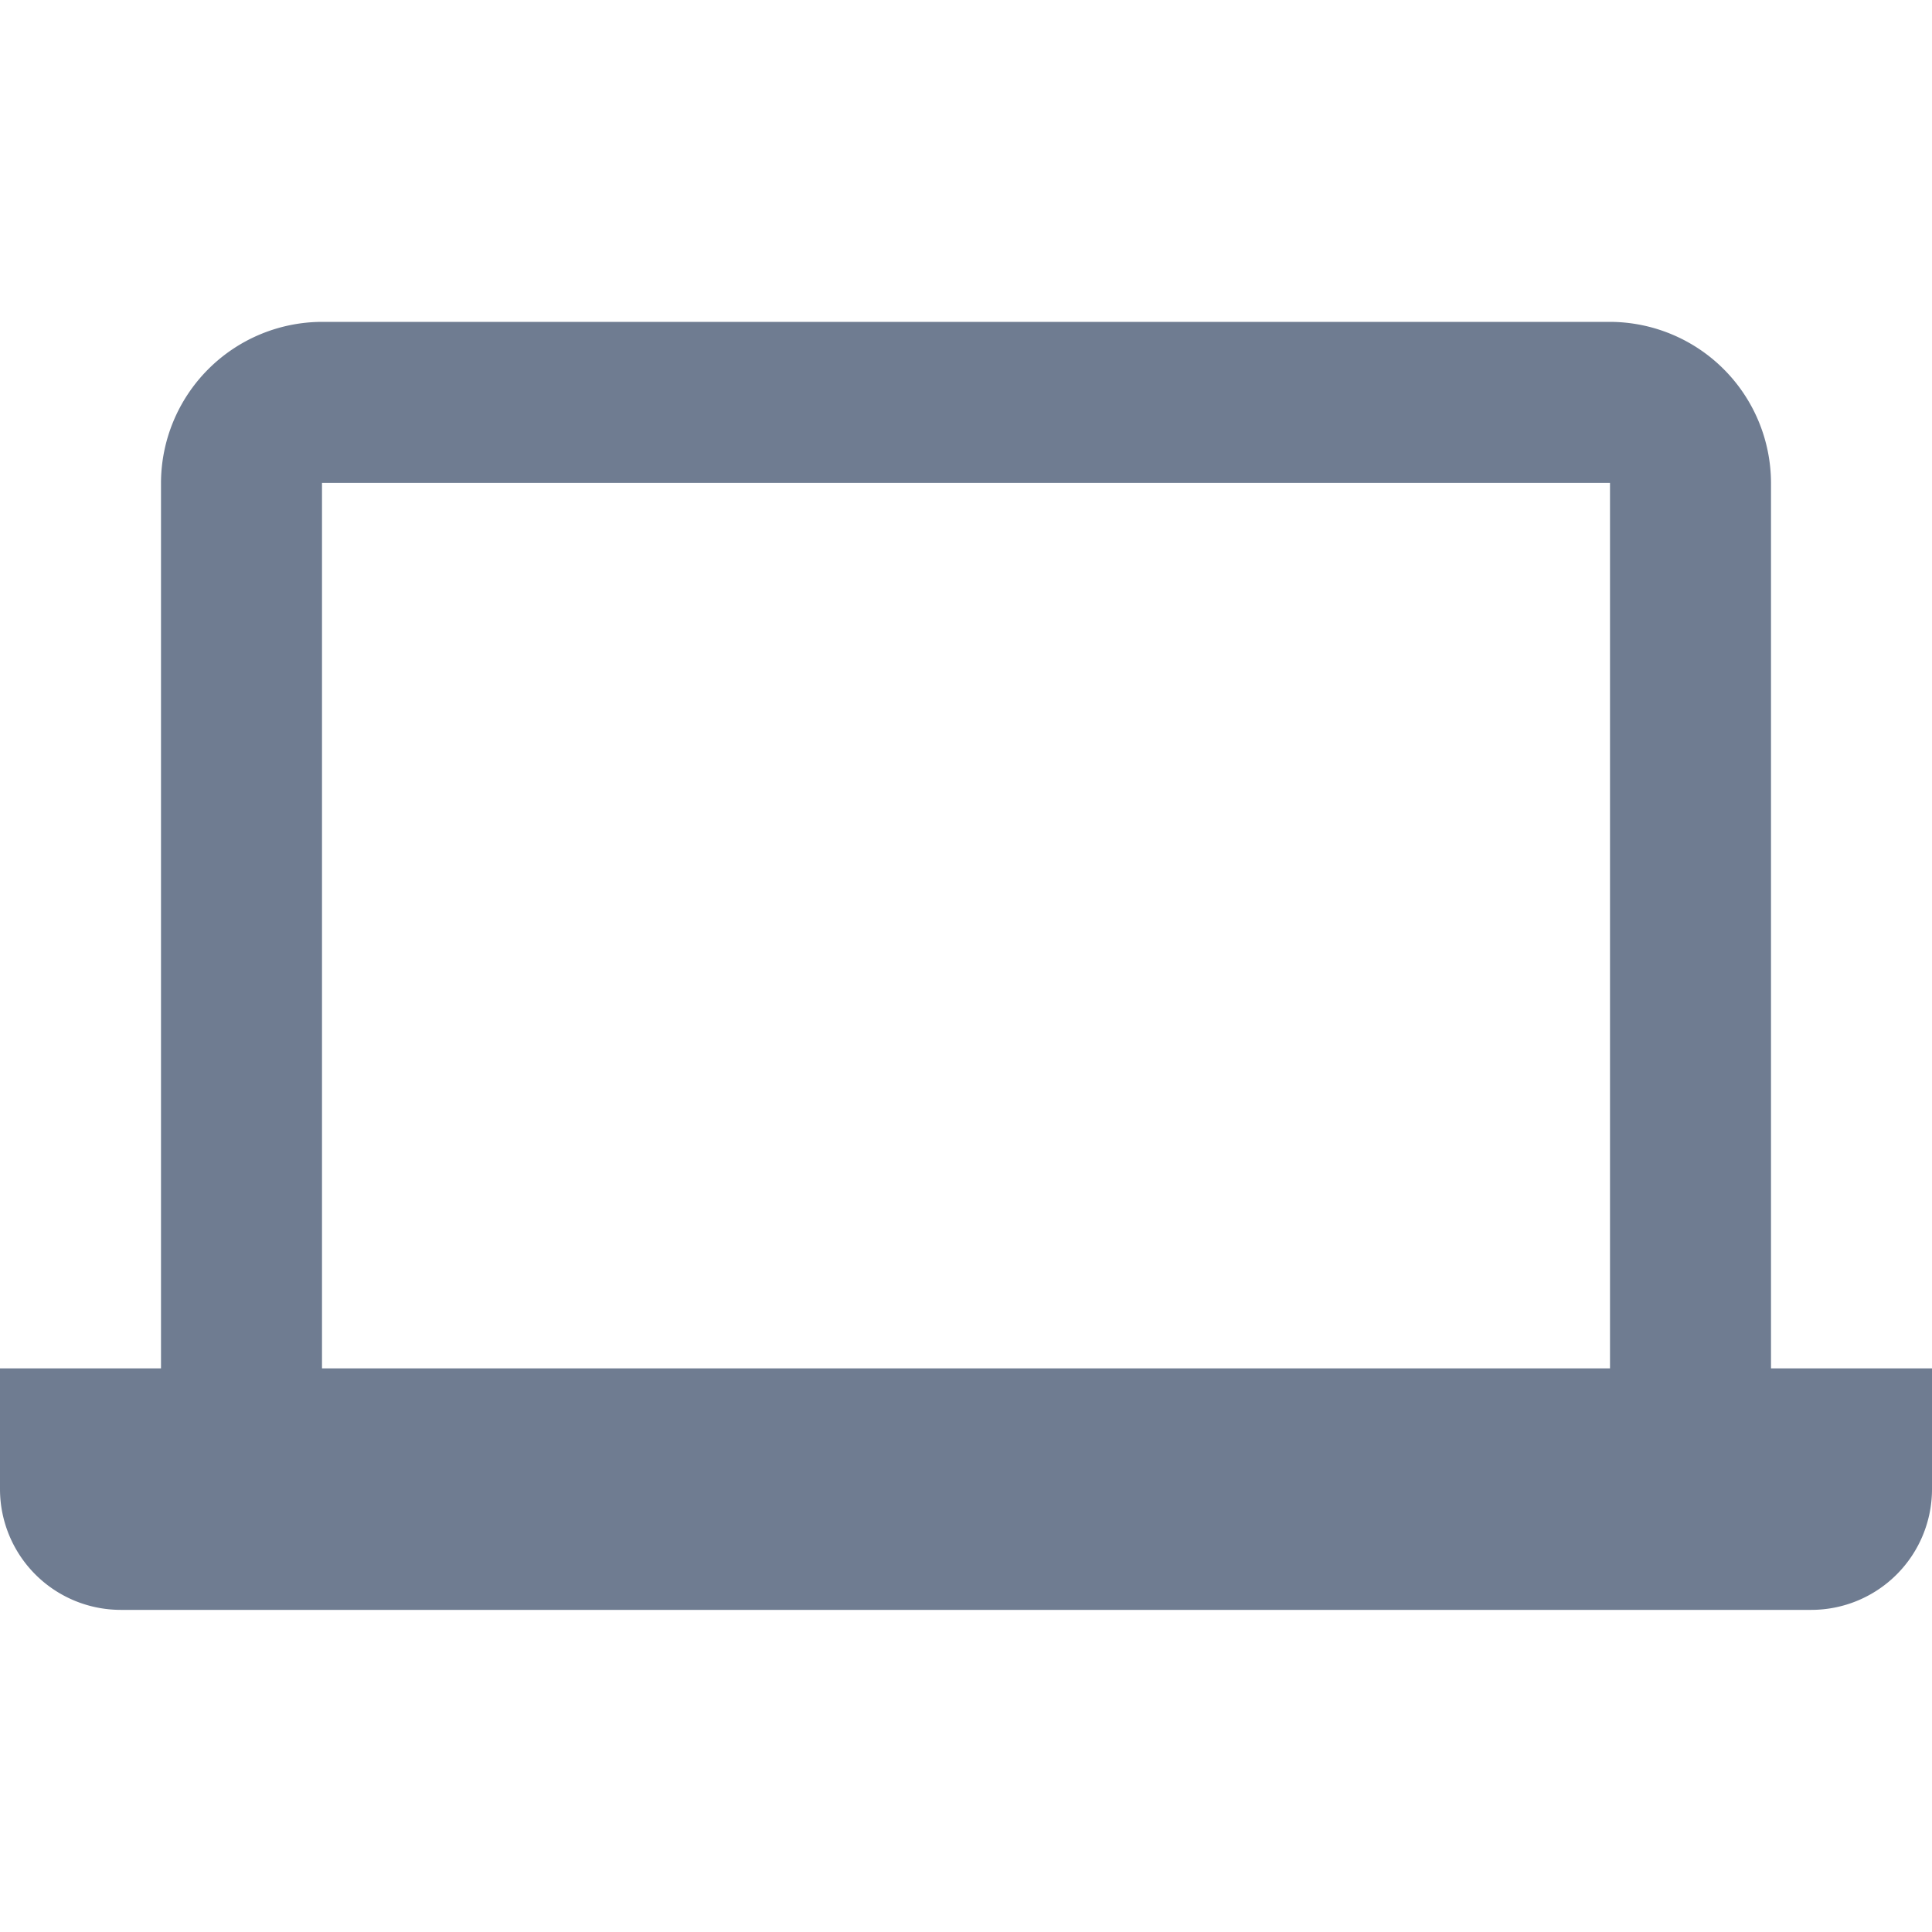 <svg xmlns="http://www.w3.org/2000/svg" width="30" height="30" viewBox="0 0 30 30"><defs><style>.a{fill:none;}.b{fill:#6f7c91;}</style></defs><g transform="translate(0)"><rect class="a" width="30" height="30"/></g><path class="b" d="M771.036,634.9v-13.75a2.507,2.507,0,0,0-2.5-2.5h-20a2.507,2.507,0,0,0-2.5,2.5V634.9h-2.5v1.875a1.876,1.876,0,0,0,1.875,1.875h26.25a1.875,1.875,0,0,0,1.875-1.875V634.9Zm-22.5-13.75h20V634.9h-20Z" transform="translate(-743.536 -613.652)"/></svg>